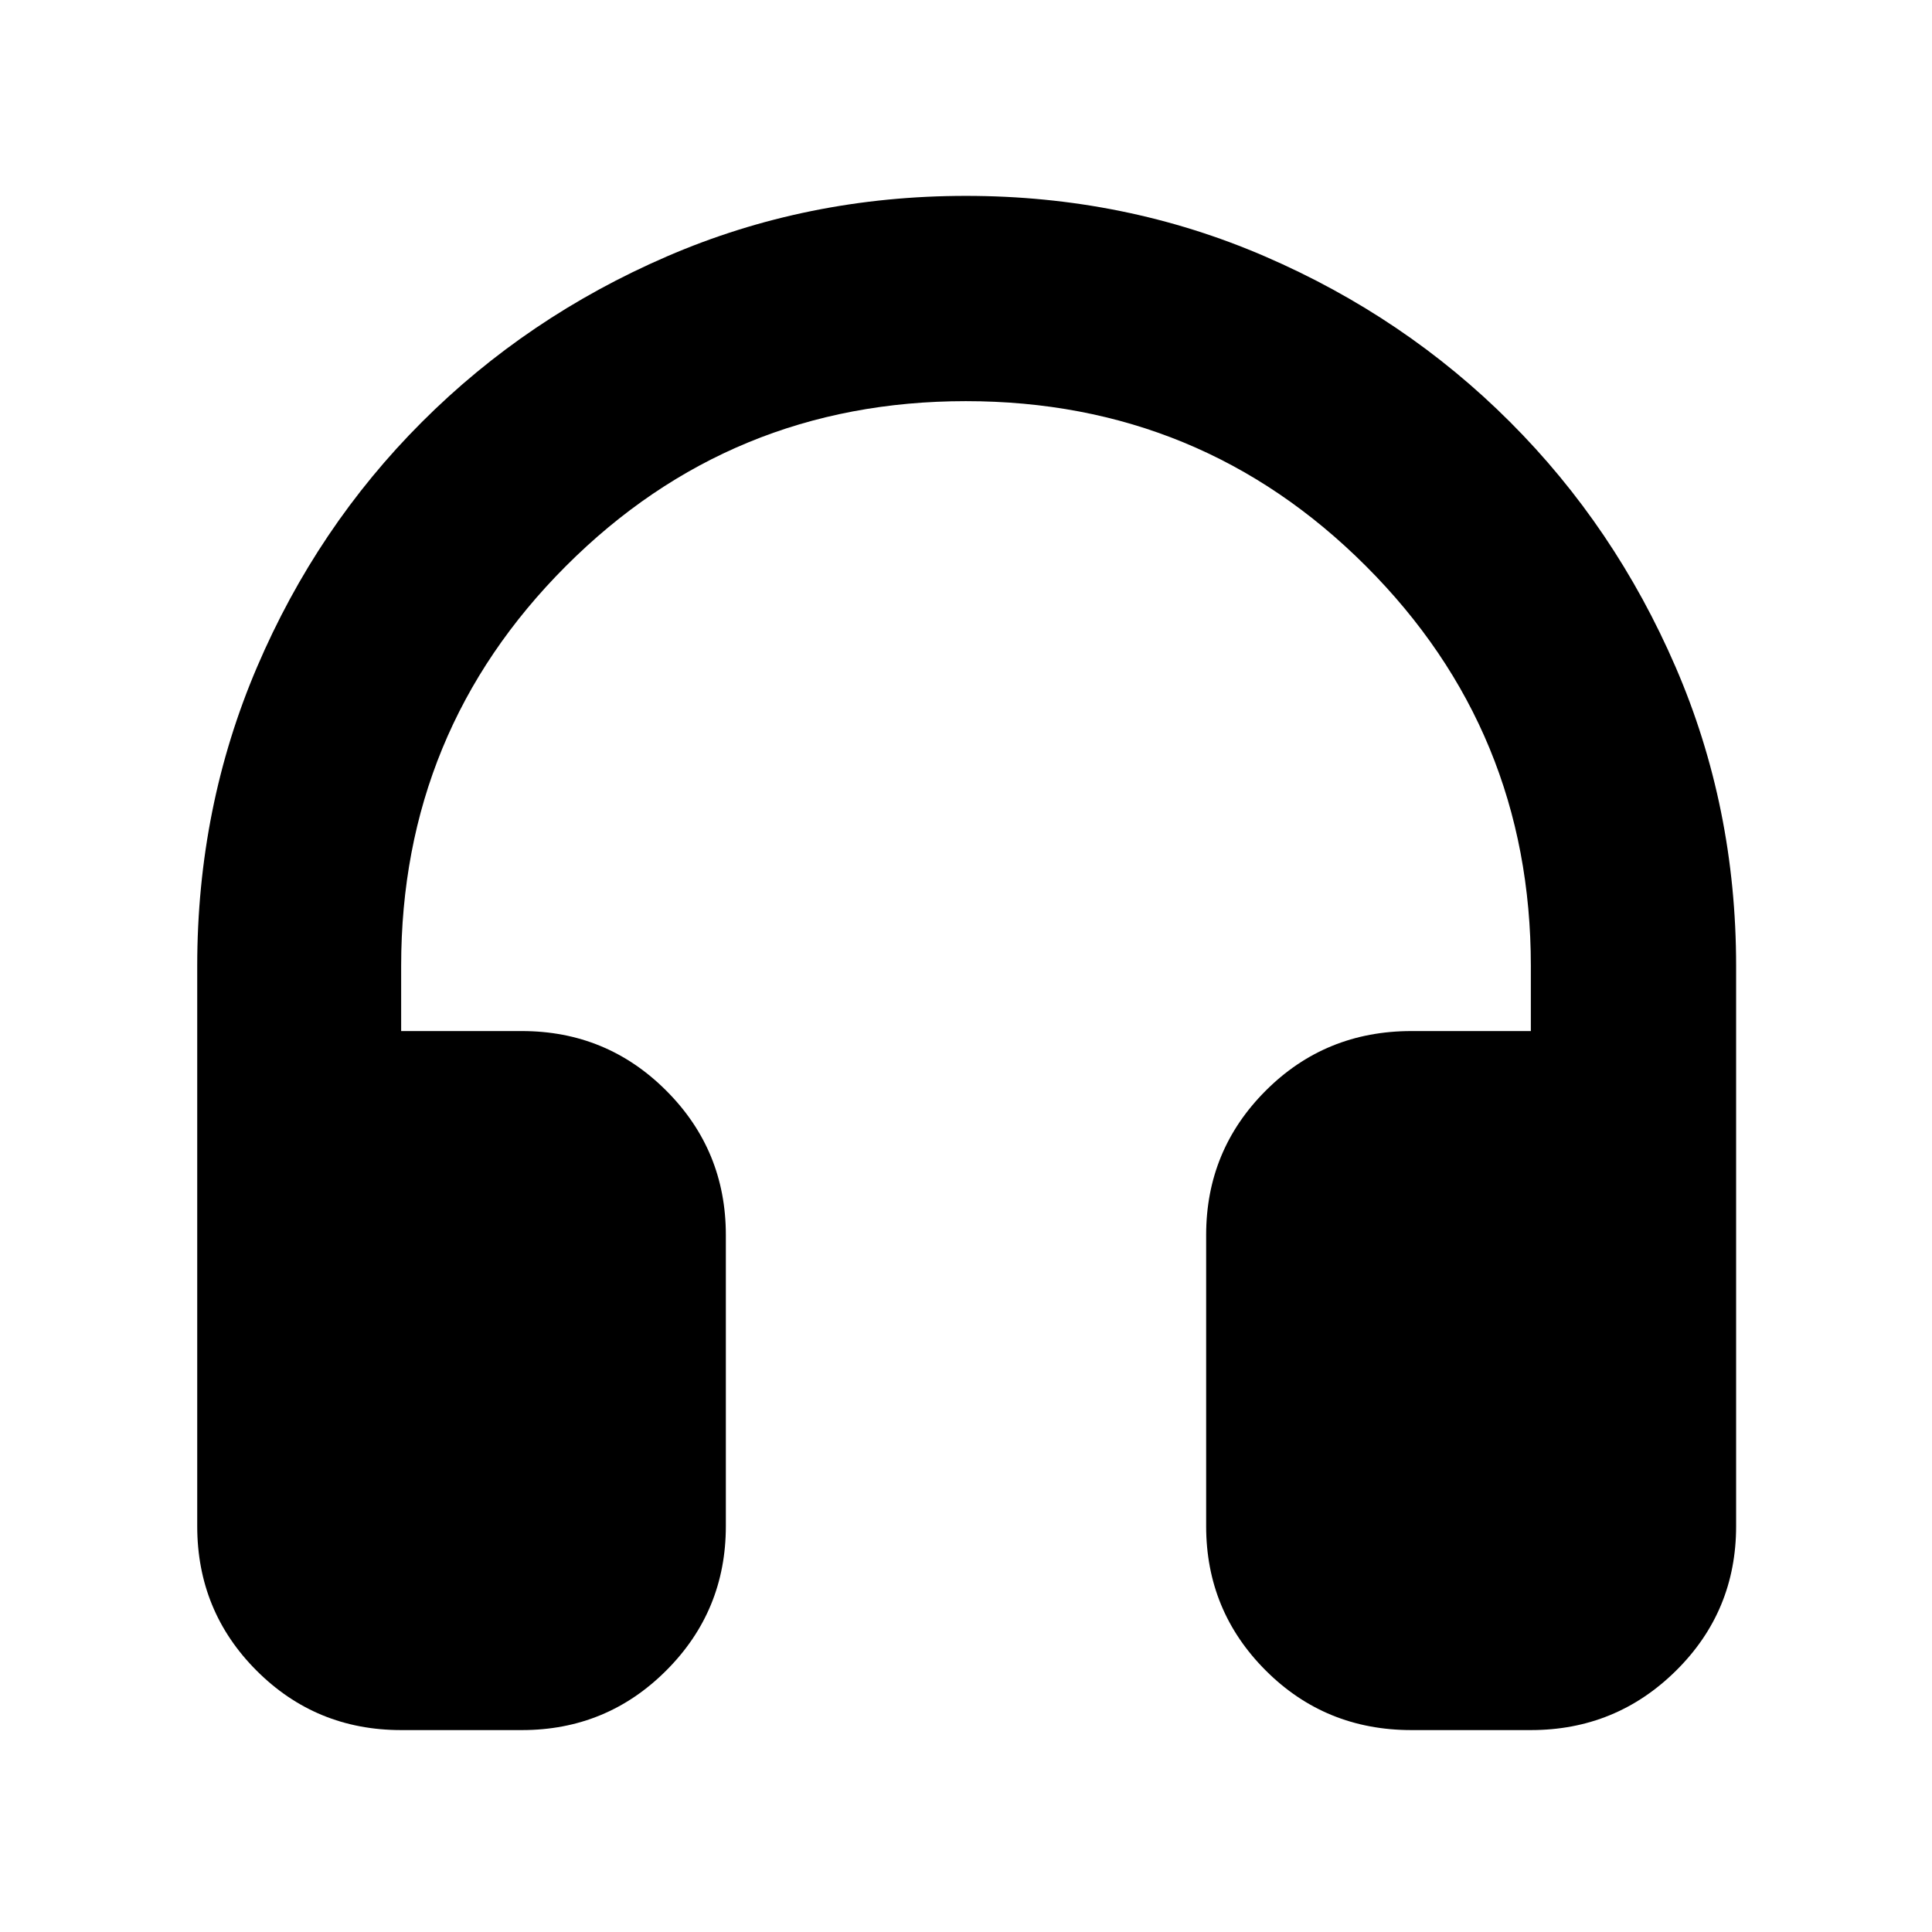 <svg xmlns="http://www.w3.org/2000/svg" height="40" viewBox="0 -960 960 960" width="40"><path d="M259.33-100.33h-60q-42.29 0-71.81-29.52Q98-159.37 98-201.67V-480q0-79.06 29.75-148.61 29.75-69.56 81.92-121.72 52.16-52.17 121.7-82.25 69.54-30.09 148.59-30.09 79.04 0 148.62 30.09 69.59 30.08 121.75 82.25 52.17 52.16 82.25 121.72 30.09 69.55 30.09 148.61v278.33q0 42.3-29.86 71.82-29.85 29.52-72.14 29.52h-59.34q-42.79 0-72.39-29.61-29.61-29.6-29.61-71.73v-144.66q0-42.13 29.61-71.73 29.6-29.61 72.39-29.61h59.34V-480q0-116.8-81.96-198.73-81.96-81.94-198.79-81.94-116.82 0-198.71 81.94Q199.33-596.8 199.33-480v32.33h60q42.13 0 71.73 29.61 29.61 29.6 29.61 71.73v144.66q0 42.13-29.61 71.73-29.6 29.61-71.73 29.61Z"/></svg>
